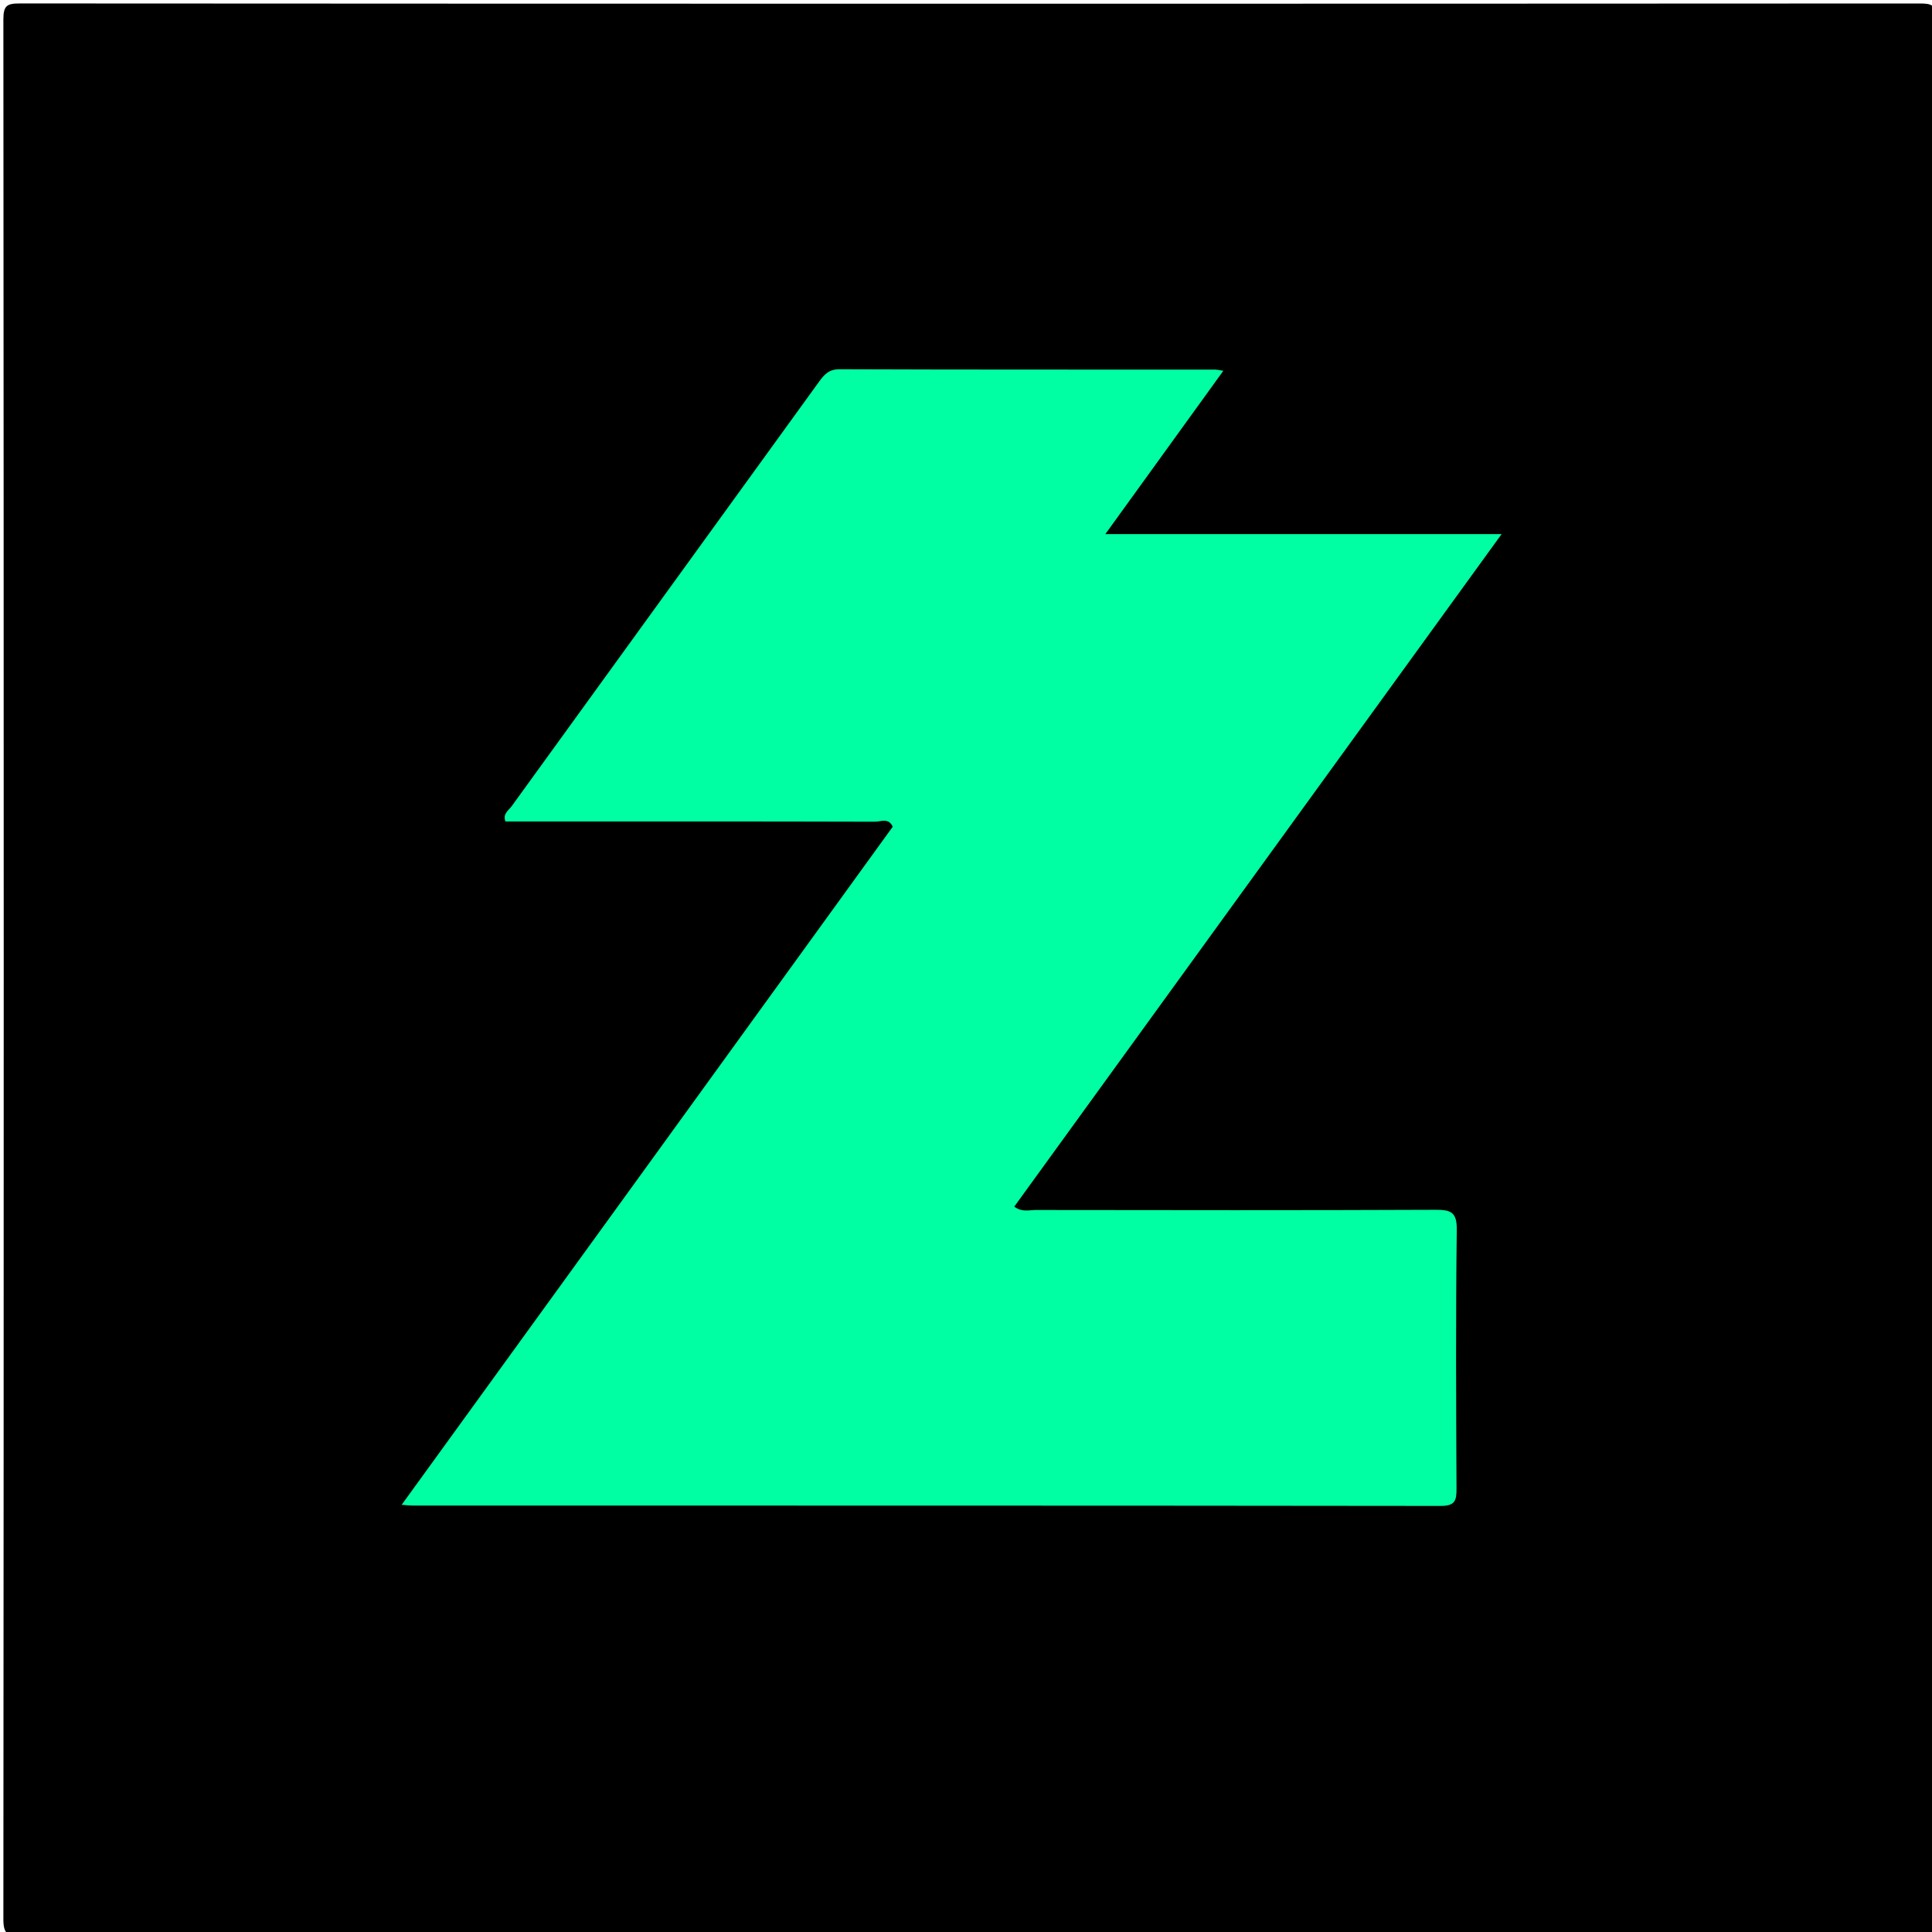 <svg version="1.1" id="Layer_1" xmlns="http://www.w3.org/2000/svg" xmlns:xlink="http://www.w3.org/1999/xlink" x="0px" y="0px"
	 width="100%" viewBox="0 0 512 512" enable-background="new 0 0 512 512" xml:space="preserve">
<path fill="#000000" opacity="1" stroke="none" 
	d="
M333,513 
	C223.527,513 114.553,512.981 5.58,513.085 
	C1.981,513.089 0.891,512.514 0.894,508.582 
	C1.017,340.79 1.016,172.997 0.894,5.205 
	C0.891,1.478 1.808,0.911 5.293,0.913 
	C173.086,1.013 340.878,1.011 508.67,0.922 
	C512.05,0.92 513.117,1.337 513.114,5.168 
	C512.982,173.127 512.985,341.086 513.1,509.045 
	C513.102,512.558 512.284,513.097 508.957,513.09 
	C450.471,512.966 391.986,513 333,513 
z"/>
<path fill="#00FEA3" opacity="1" stroke="none" 
	d="
M236.583,219.092 
	C235.493,216.646 233.453,217.767 231.842,217.762 
	C201.009,217.676 170.176,217.698 139.342,217.698 
	C137.529,217.698 135.716,217.698 133.945,217.698 
	C133.184,215.643 134.787,214.77 135.589,213.662 
	C162.712,176.173 189.88,138.716 217.004,101.227 
	C218.416,99.276 219.652,97.841 222.505,97.852 
	C255.671,97.975 288.837,97.935 322.004,97.947 
	C322.478,97.948 322.951,98.076 324.2,98.258 
	C313.796,112.659 303.63,126.731 292.927,141.545 
	C327.968,141.545 362.274,141.545 397.939,141.545 
	C354.407,201.618 311.626,260.656 268.793,319.766 
	C270.829,321.299 272.712,320.661 274.438,320.664 
	C309.772,320.709 345.105,320.764 380.438,320.61 
	C384.588,320.592 386.119,321.284 386.06,325.959 
	C385.772,348.789 385.874,371.624 385.993,394.457 
	C386.01,397.651 385.622,399.094 381.811,399.089 
	C290.978,398.975 200.145,399 109.311,398.993 
	C108.674,398.993 108.038,398.904 106.446,398.785 
	C150.004,338.675 193.2,279.063 236.583,219.092 
z"/>
</svg>